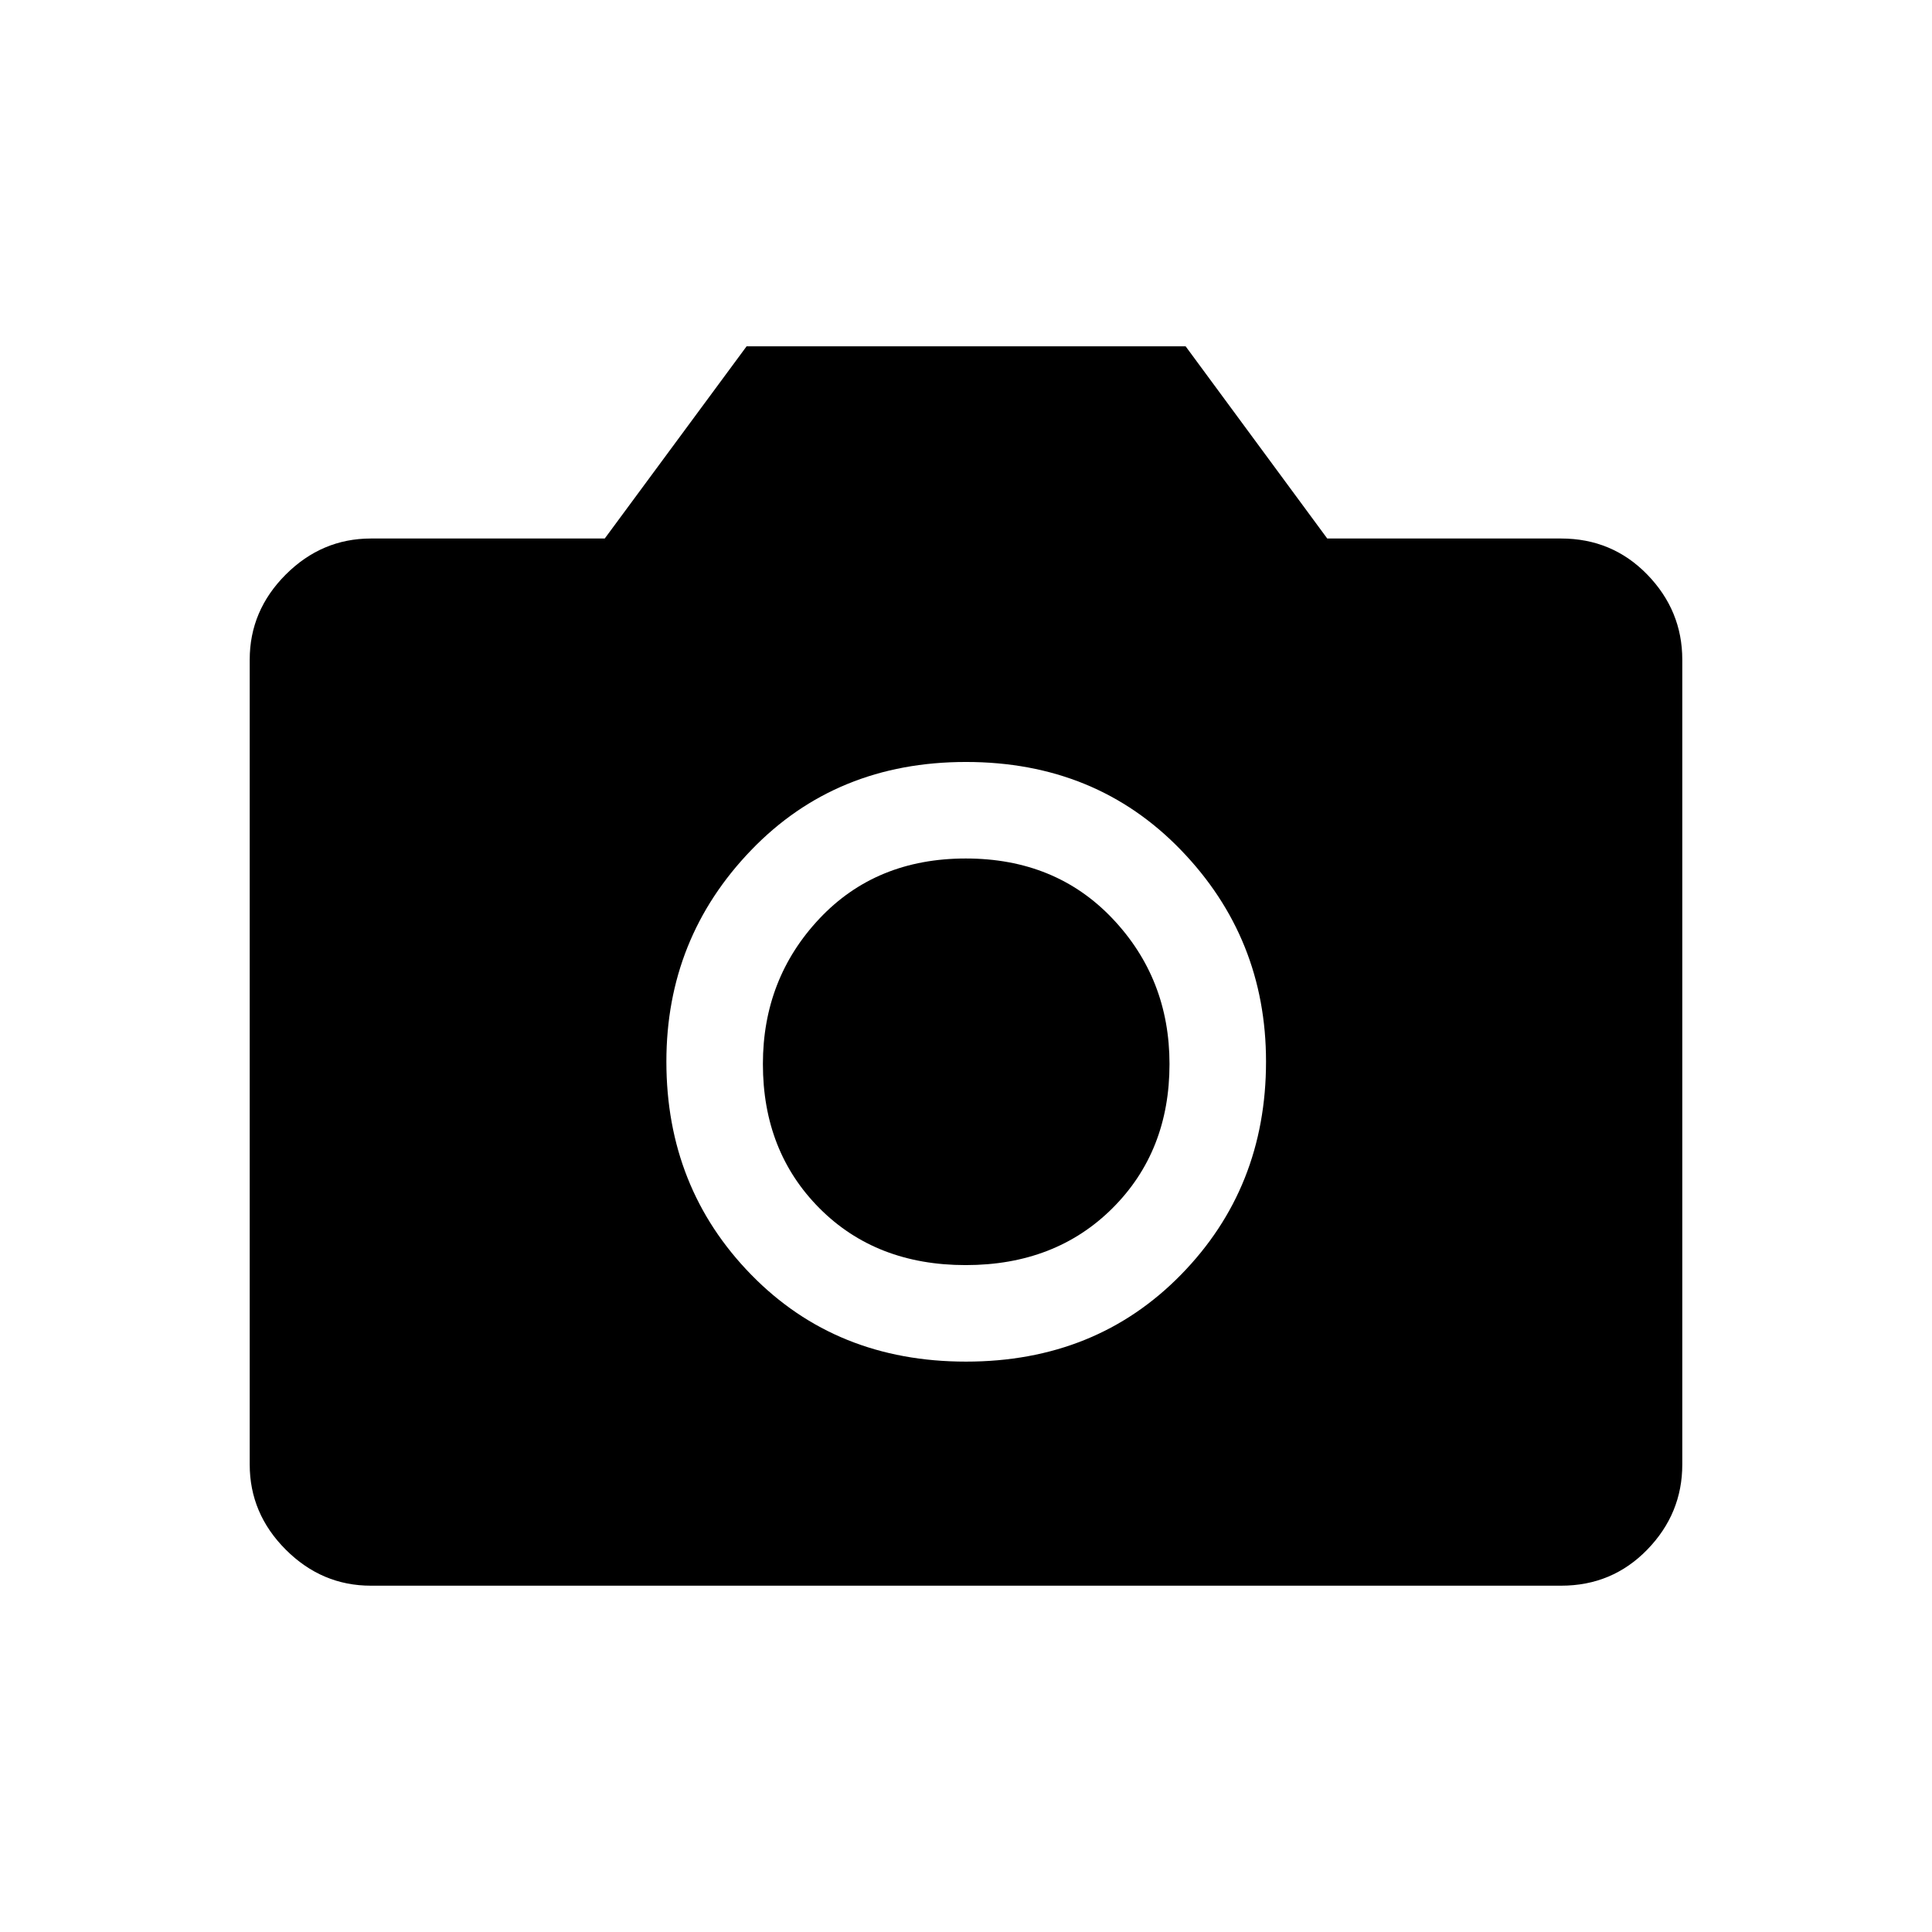 <svg xmlns="http://www.w3.org/2000/svg" height="20" viewBox="0 -960 960 960" width="20"><path d="M480-283.42q64.54 0 106.81-43.17 42.27-43.16 42.27-105.91 0-61.35-42.27-105.11-42.27-43.77-106.81-43.77-64.54 0-106.71 43.77-42.17 43.76-42.17 105.11 0 62.75 42.17 105.91 42.17 43.17 106.71 43.17Zm-.15-47.96q-44.54 0-72.66-28.25-28.11-28.25-28.11-71.67 0-42.41 28.12-72.27 28.13-29.85 72.69-29.85 44.57 0 72.9 29.85 28.33 29.86 28.33 72.27 0 43.42-28.36 71.67t-72.91 28.25Zm-295.59 159.3q-24.35 0-42.27-17.91-17.91-17.92-17.91-42.3v-399.92q0-24.38 17.91-42.3 17.92-17.91 42.36-17.91H300.5l70.48-95.5h218.15l70.37 95.5h116.15q25.44 0 42.86 17.91 17.41 17.92 17.41 42.3v399.92q0 24.38-17.41 42.3-17.42 17.91-42.77 17.91H184.26Z"/></svg>